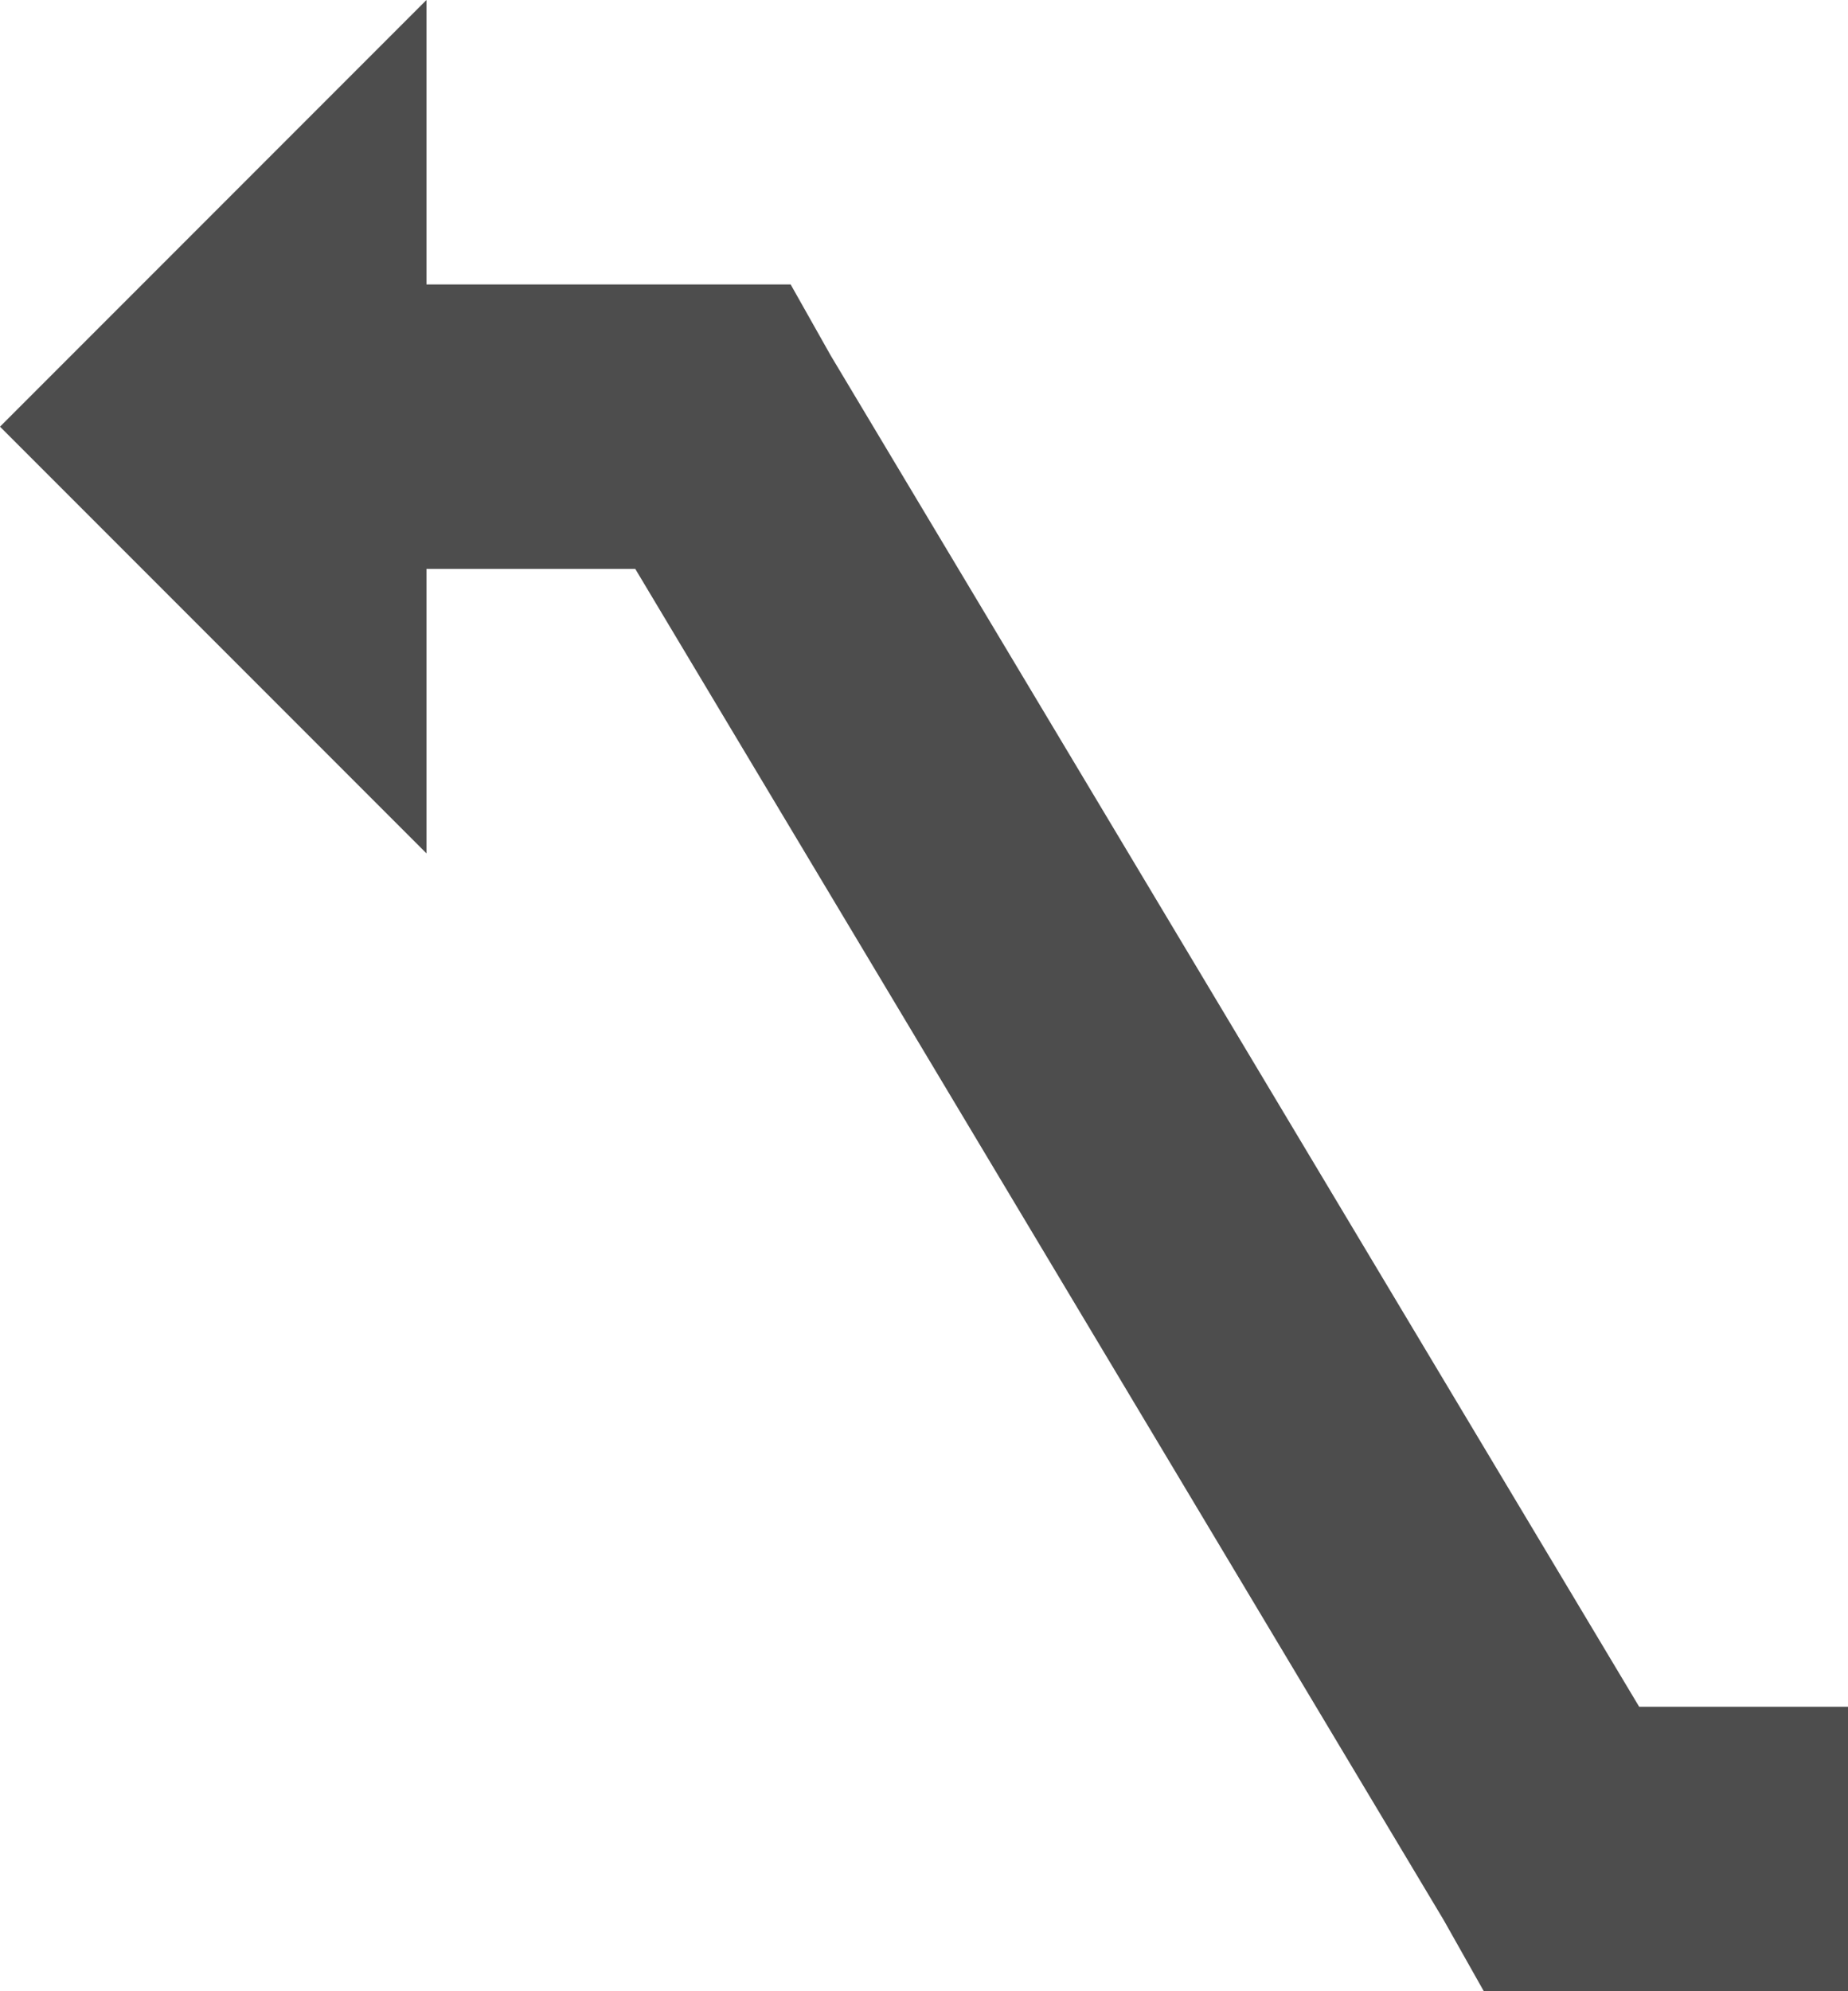 <?xml version="1.0" encoding="UTF-8"?>
<svg xmlns="http://www.w3.org/2000/svg" xmlns:xlink="http://www.w3.org/1999/xlink" width="13pt" height="14pt" viewBox="0 0 13 14" version="1.1">
<g id="surface1">
<path style=" stroke:none;fill-rule:nonzero;fill:rgb(30.196%,30.196%,30.196%);fill-opacity:1;" d="M 3 0 L 0 3 L 3 6 L 3 4 L 4.469 4 L 10.156 13.5 L 10.438 14 L 13 14 L 13 12 L 11.531 12 L 5.844 2.5 L 5.562 2 L 3 2 Z M 3 0 "/>
</g>
</svg>
